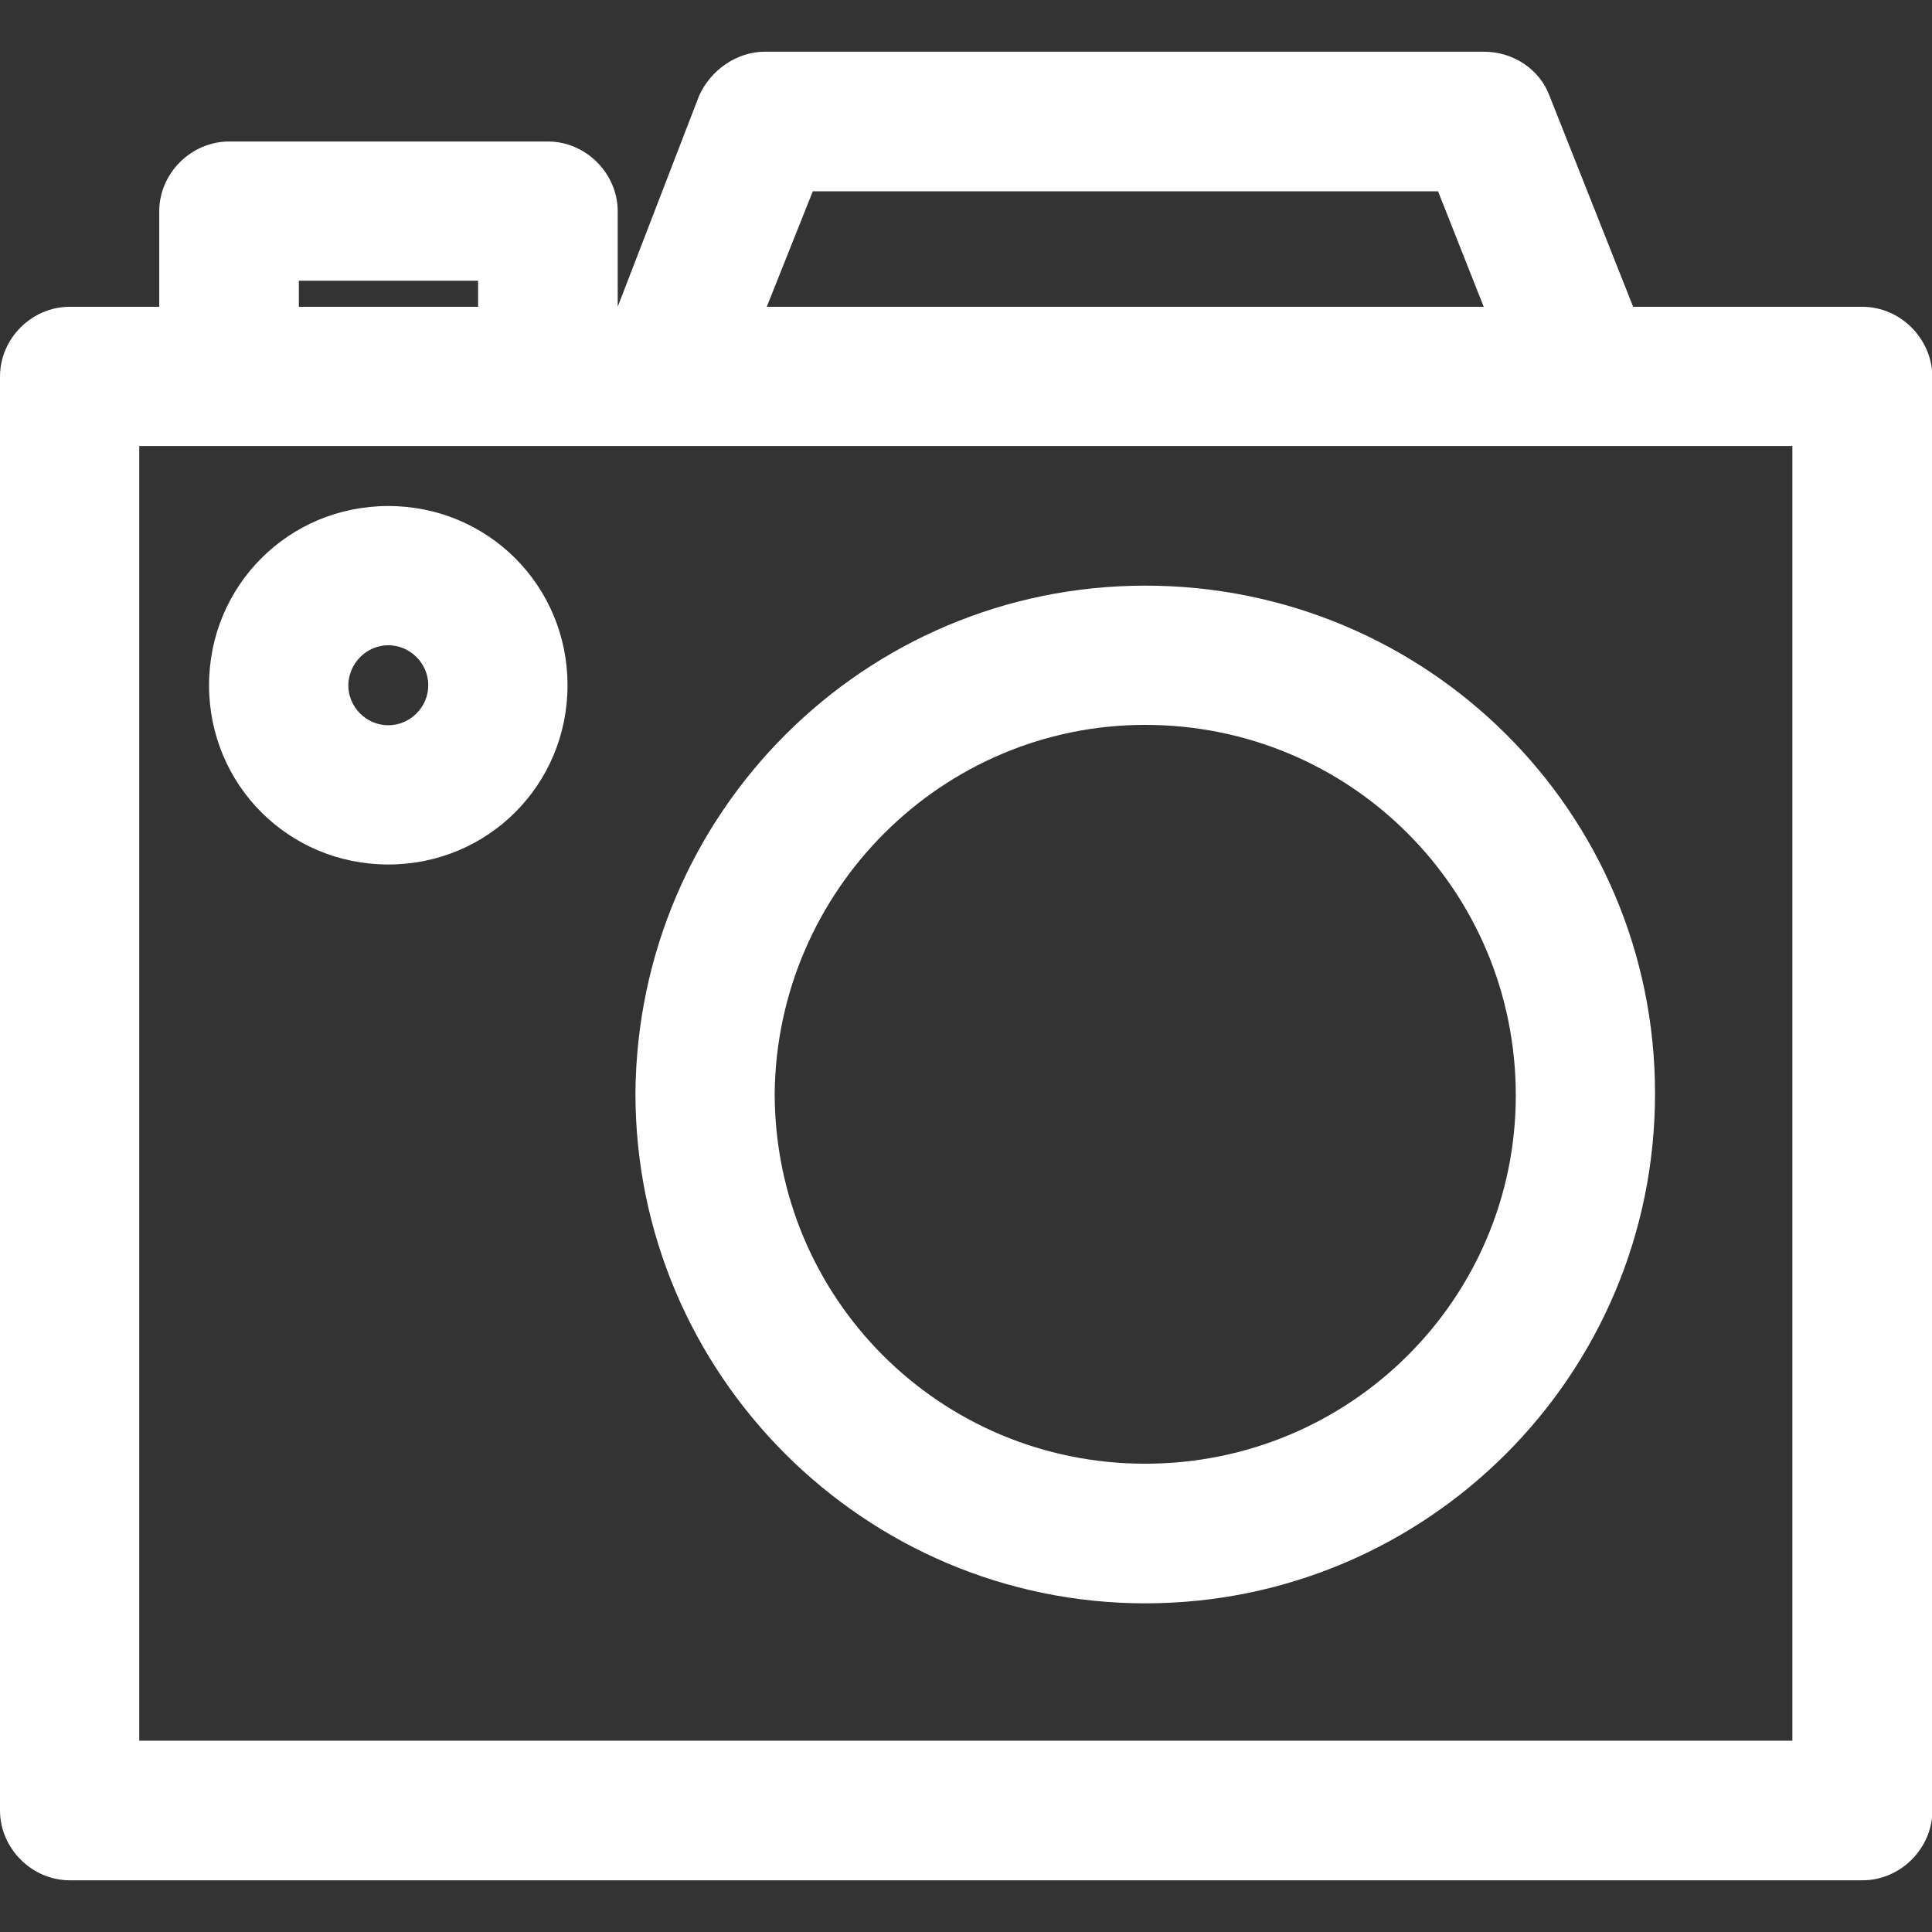 <?xml version="1.0" encoding="utf-8"?>
<!-- Generator: Adobe Illustrator 19.0.0, SVG Export Plug-In . SVG Version: 6.00 Build 0)  -->
<svg version="1.1" id="Layer_1" xmlns="http://www.w3.org/2000/svg" xmlns:xlink="http://www.w3.org/1999/xlink" x="0px" y="0px"
	 viewBox="0 0 512 512" style="enable-background:new 0 0 512 512;" xml:space="preserve">
<rect x="0" y="0" width="512" height="512" fill="#333333" stroke="none"/>
<style type="text/css">
	.st0{fill:#FFFFFF;}
</style>
<path id="XMLID_18_" class="st0" d="M303.5,424.9c74.4,0,135.1-60.2,135.1-135.1s-60.7-134.6-135.1-134.6s-134.6,60.2-135.1,134.6
	C168.4,364.2,229.1,424.9,303.5,424.9z M303.5,192.1c54.4,0,98.2,43.8,98.2,98.2c0,53.8-43.8,97.6-98.2,97.6s-98.2-43.8-98.2-98.2
	l0,0C205.9,235.9,249.7,192.1,303.5,192.1L303.5,192.1z"/>
<path id="XMLID_15_" class="st0" d="M102.9,229.1c26.4,0,47.5-21.1,47.5-47.5s-21.1-47.5-47.5-47.5s-47.5,21.1-47.5,47.5
	S76.5,229.1,102.9,229.1z M102.9,171c5.8,0,10.6,4.8,10.6,10.6c0,5.8-4.8,10.6-10.6,10.6c-5.8,0-10.6-4.8-10.6-10.6
	C92.4,175.8,97.1,171,102.9,171z"/>
<path id="XMLID_10_" class="st0" d="M493.5,81.3h-60.7l-22.2-56c-2.6-6.9-9.5-11.6-17.4-11.6H202.7c-7.4,0-14.3,4.8-17.4,11.6
	l-21.6,56l0,0V56c0-10-8.4-18.5-18.5-18.5l0,0H60.7c-10,0-18.5,8.4-18.5,18.5v25.3H18.5C8.4,81.3,0,89.7,0,99.8v380
	c0,10,8.4,18.5,18.5,18.5l0,0h475.1c10,0,18.5-8.4,18.5-18.5v-380C512,89.7,503.6,81.3,493.5,81.3z M215.4,50.7h165.7l12.1,30.6
	h-190L215.4,50.7z M79.2,74.4h47.5v6.9H79.2V74.4z M475.1,461.3H36.9V118.2h438.1V461.3z"/>
</svg>
